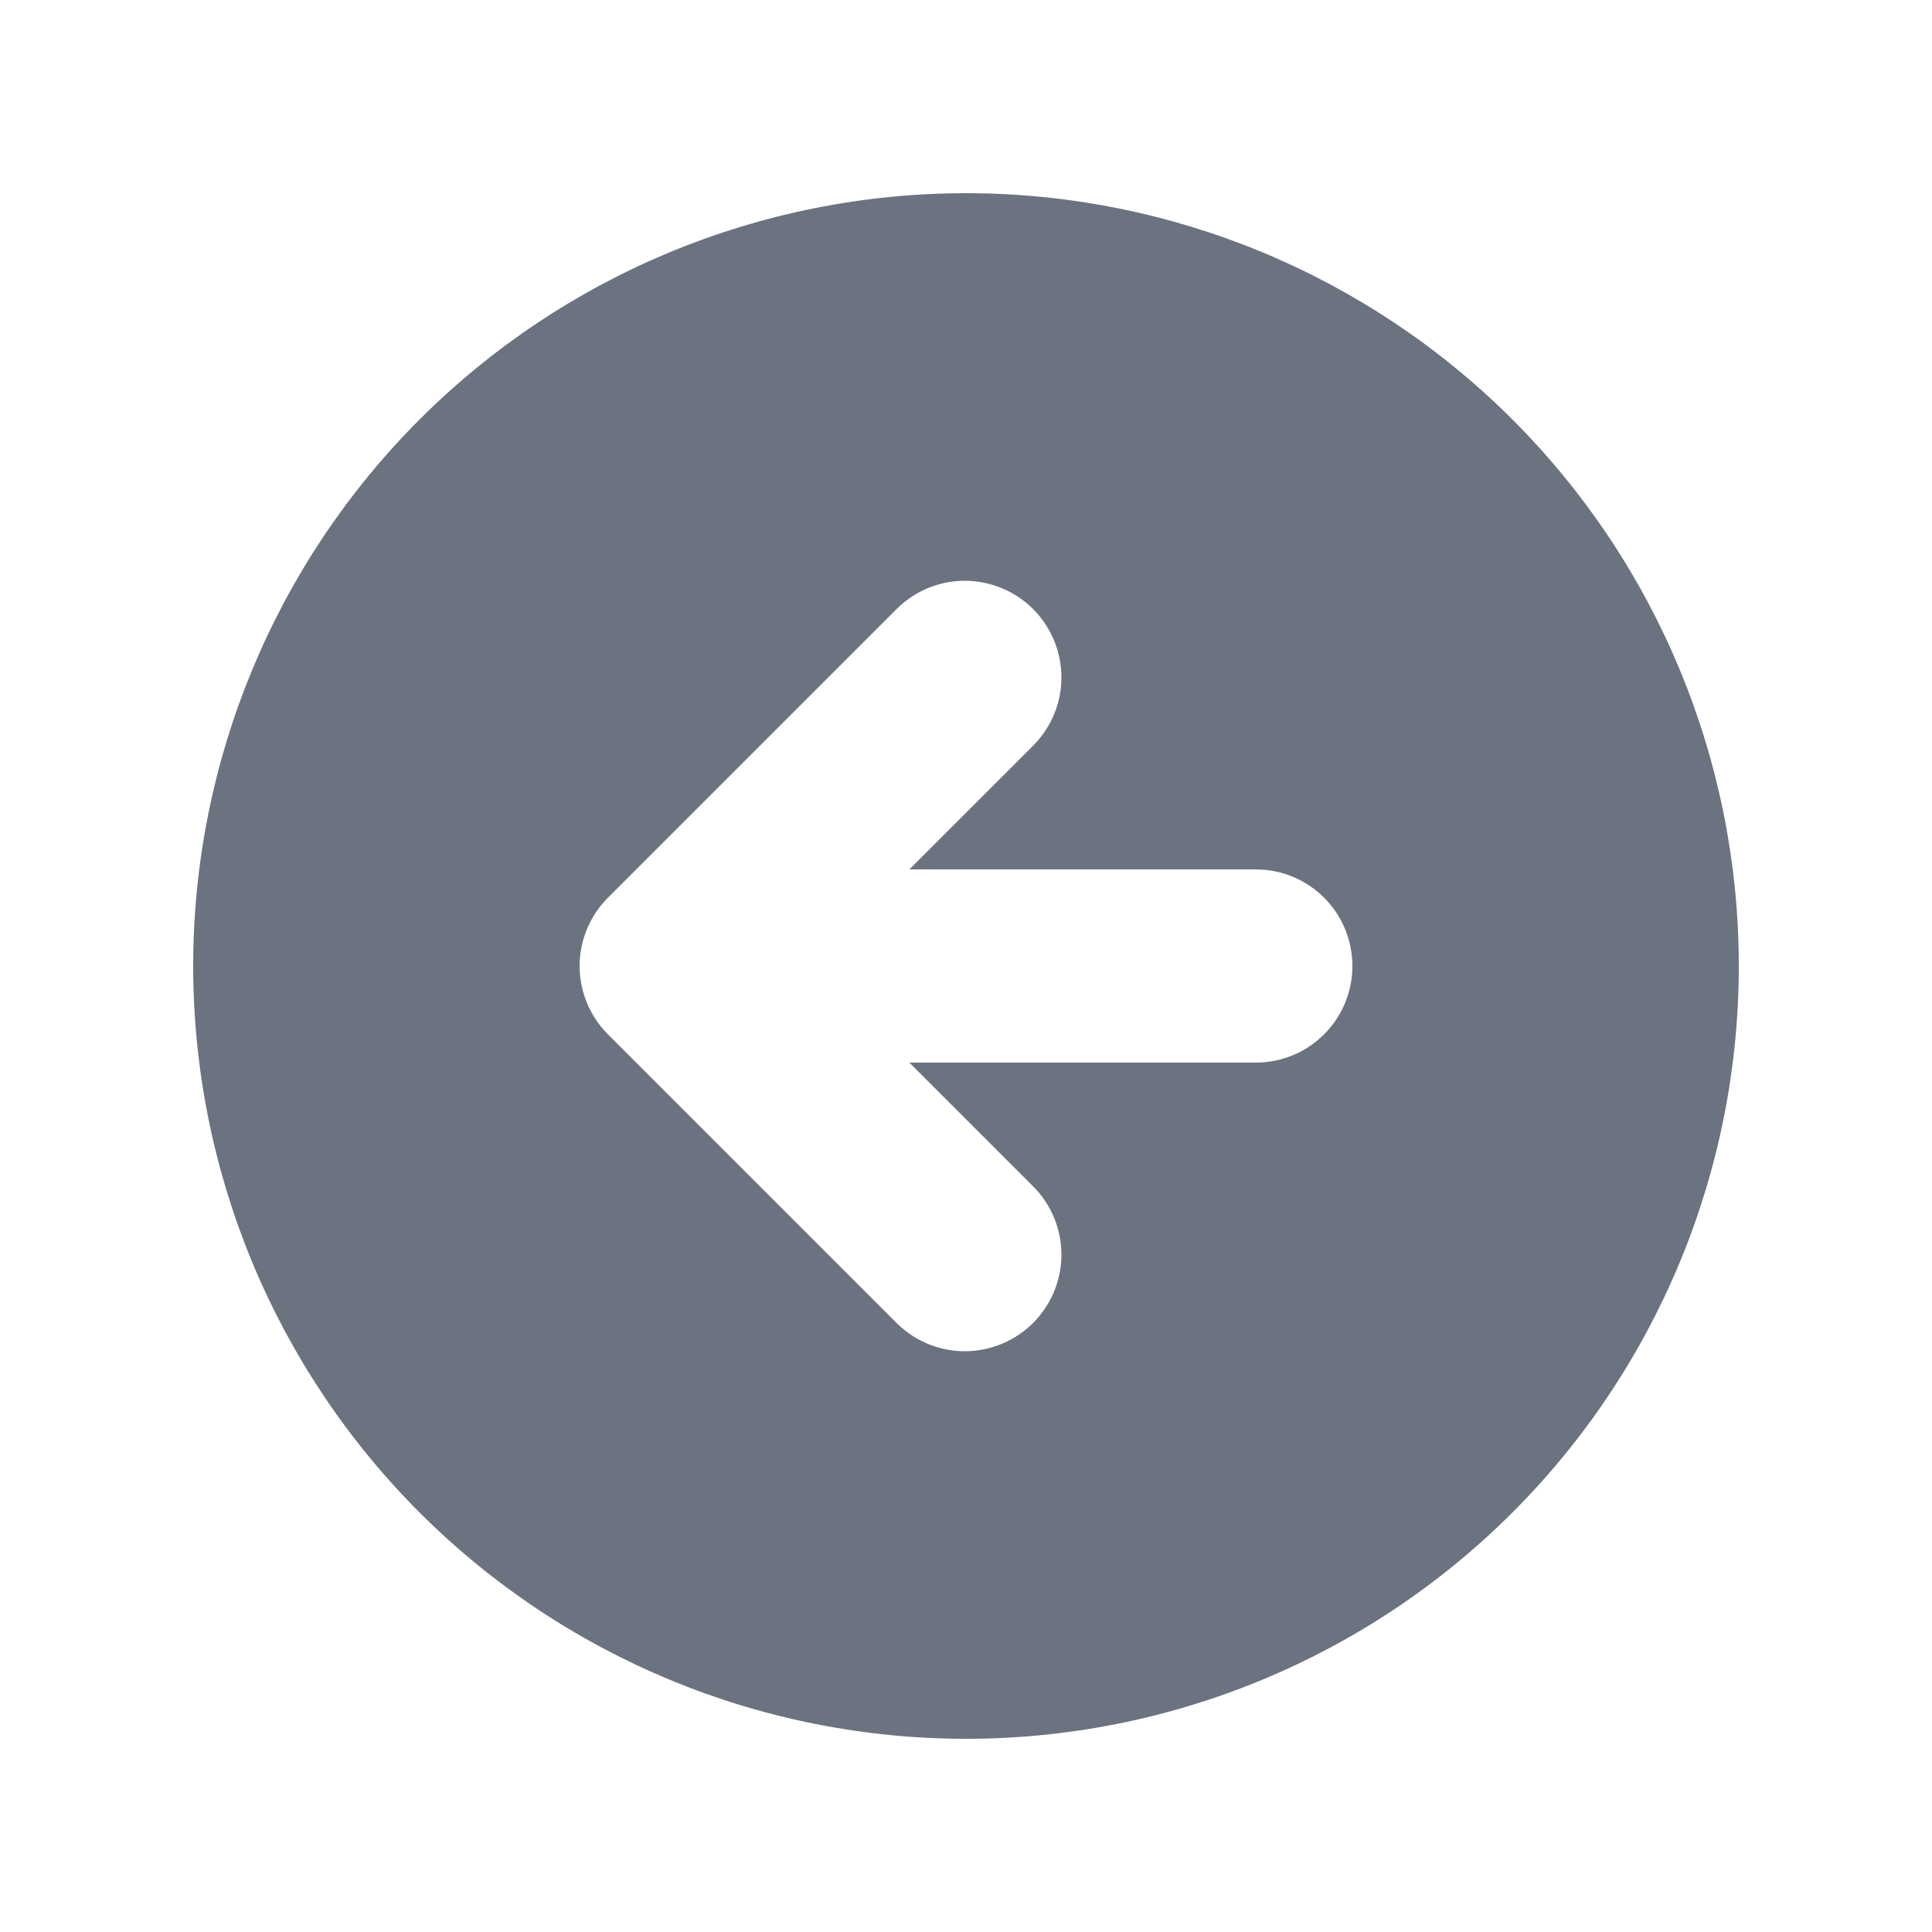<svg width="20" height="20" viewBox="0 0 20 20" fill="none" xmlns="http://www.w3.org/2000/svg">
<path fill-rule="evenodd" clip-rule="evenodd" d="M10 18C12.122 18 14.157 17.157 15.657 15.657C17.157 14.157 18 12.122 18 10C18 7.878 17.157 5.843 15.657 4.343C14.157 2.843 12.122 2 10 2C7.878 2 5.843 2.843 4.343 4.343C2.843 5.843 2 7.878 2 10C2 12.122 2.843 14.157 4.343 15.657C5.843 17.157 7.878 18 10 18ZM10.707 7.707C10.889 7.518 10.99 7.266 10.988 7.004C10.985 6.741 10.88 6.491 10.695 6.305C10.509 6.12 10.259 6.015 9.996 6.012C9.734 6.01 9.482 6.111 9.293 6.293L6.293 9.293C6.106 9.481 6 9.735 6 10C6 10.265 6.106 10.52 6.293 10.707L9.293 13.707C9.482 13.889 9.734 13.99 9.996 13.988C10.259 13.985 10.509 13.88 10.695 13.695C10.88 13.509 10.985 13.259 10.988 12.996C10.99 12.734 10.889 12.482 10.707 12.293L9.414 11H13C13.265 11 13.52 10.895 13.707 10.707C13.895 10.52 14 10.265 14 10C14 9.735 13.895 9.48 13.707 9.293C13.52 9.105 13.265 9 13 9H9.414L10.707 7.707Z" fill="#6B7280"/>
</svg>
